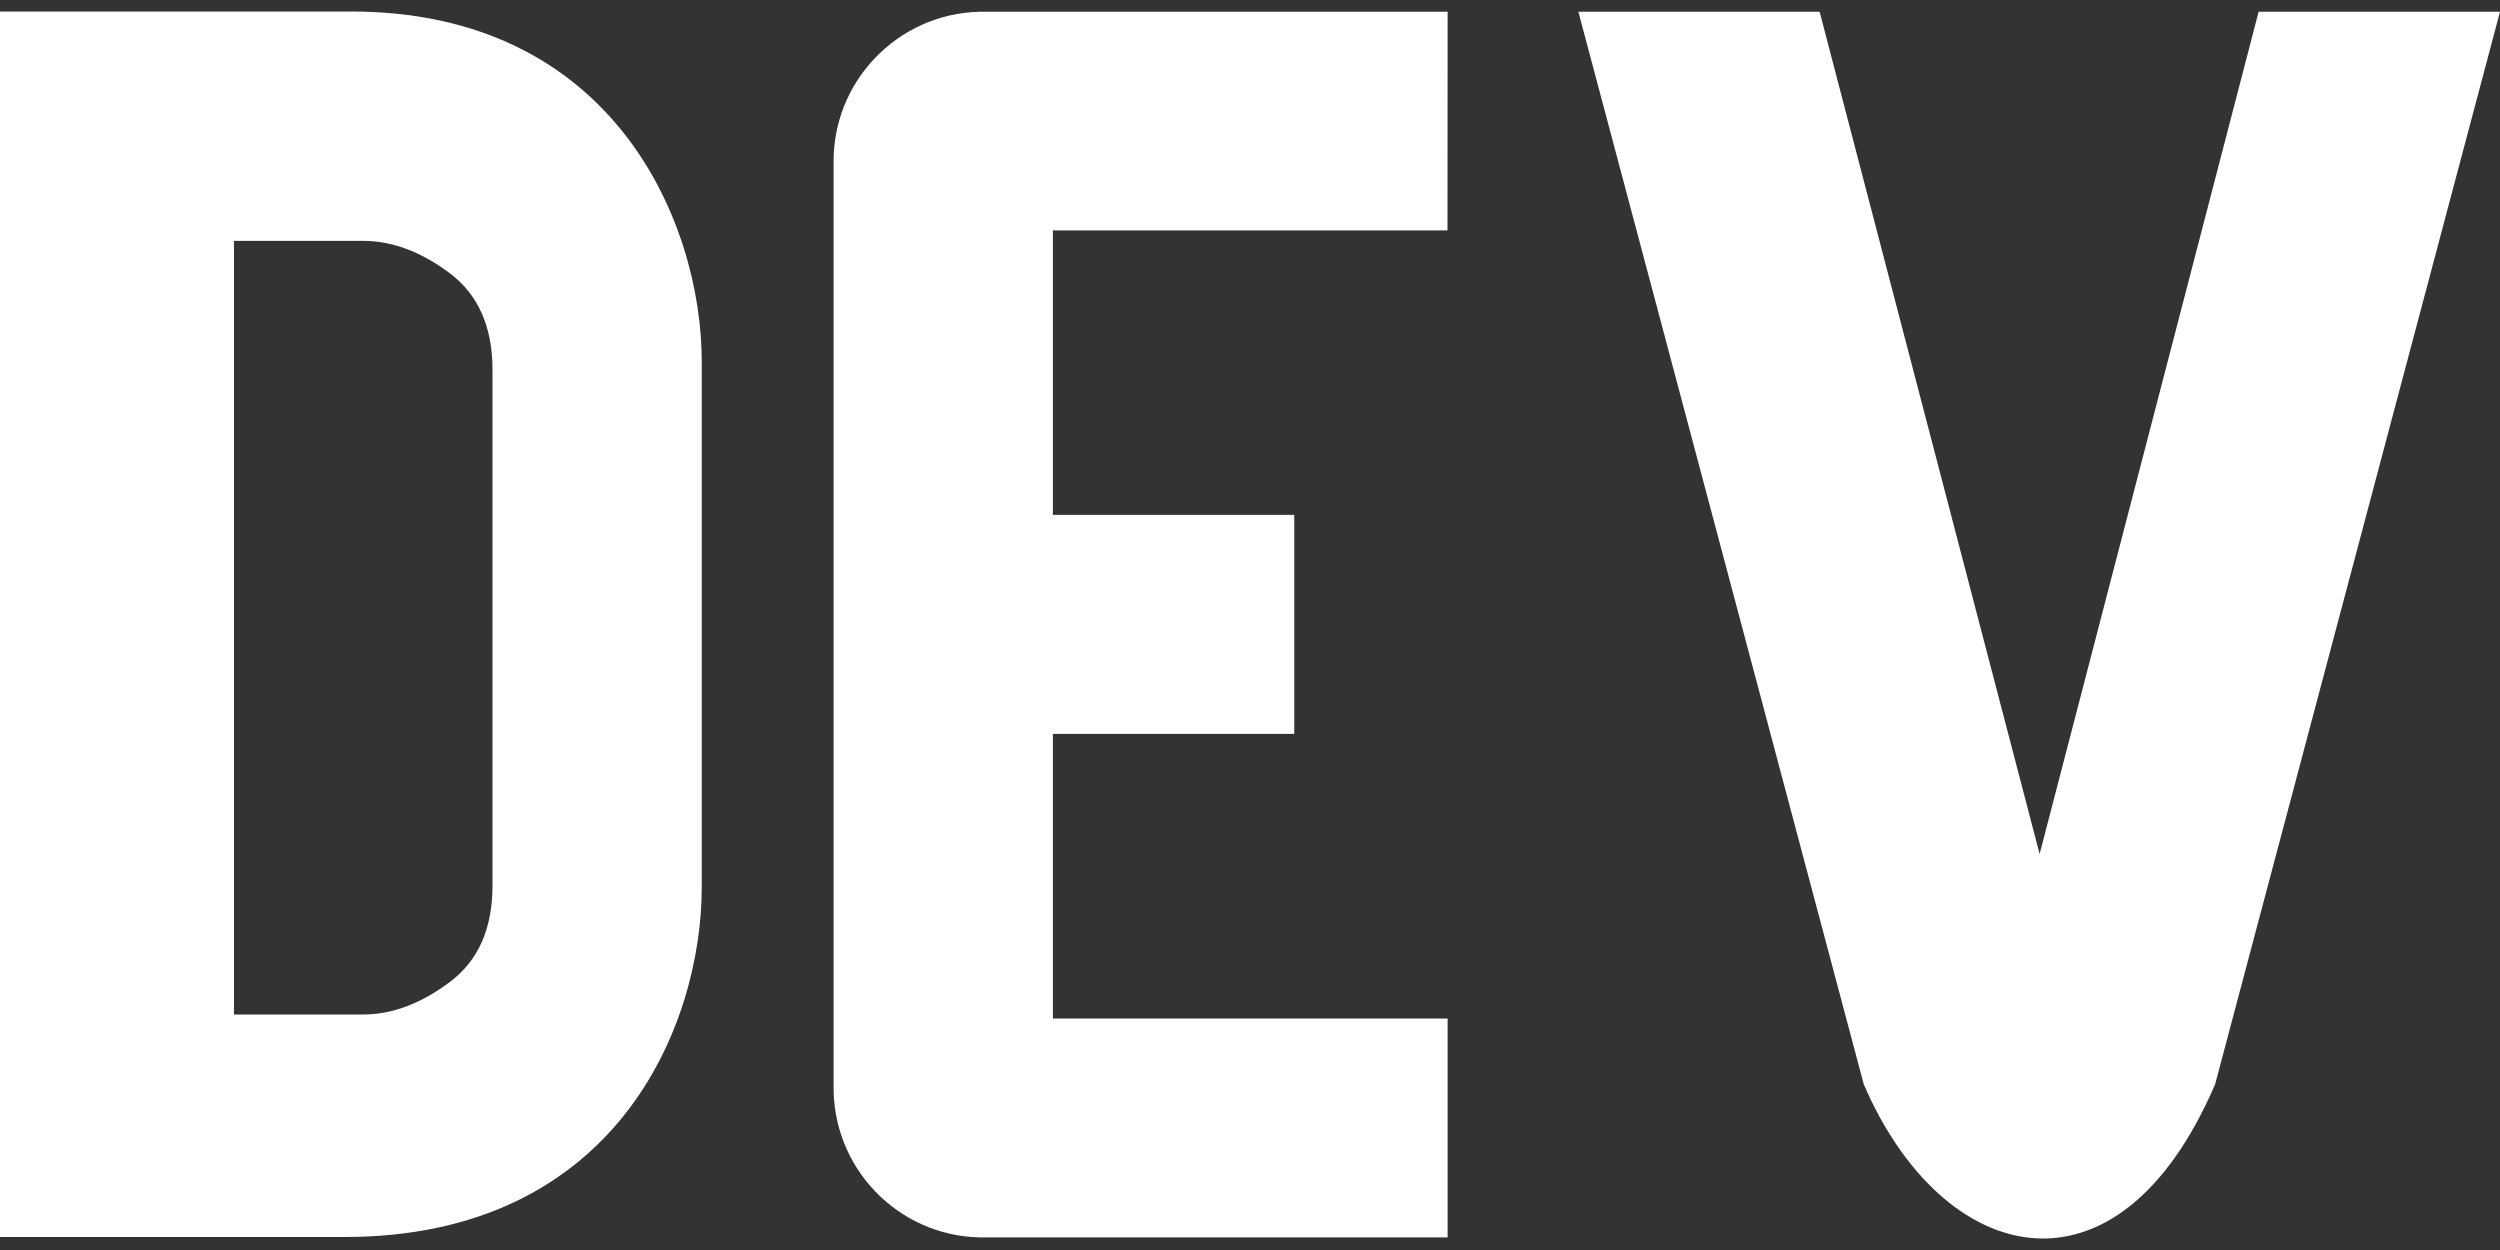 <svg width="20" height="10" viewBox="0 0 20 10" fill="none" xmlns="http://www.w3.org/2000/svg">
<rect x="0" y="0" width="20" height="10" fill="#333333" stroke="none"/>
<path d="M16.317 6.832L18.069 0.094H20L17.721 8.674C16.939 10.496 15.538 10.133 14.91 8.674L12.627 0.094H14.557L16.317 6.832ZM11.58 1.843H8.423V4.119H10.354V5.871H8.423V8.148H11.581V9.899H7.896C7.235 9.917 6.686 9.394 6.669 8.732V1.319C6.653 0.659 7.176 0.11 7.837 0.094H11.581L11.58 1.843ZM2.808 0.092C4.907 0.092 5.614 1.779 5.614 2.894V7.096C5.614 8.21 4.927 9.899 2.749 9.896H0V0.092H2.808ZM1.872 8.116H2.905C3.135 8.116 3.366 8.03 3.596 7.858C3.826 7.687 3.94 7.429 3.94 7.085V2.958C3.94 2.614 3.825 2.355 3.596 2.184C3.366 2.012 3.135 1.927 2.905 1.927H1.872V8.116Z" fill="white"/>
</svg>
